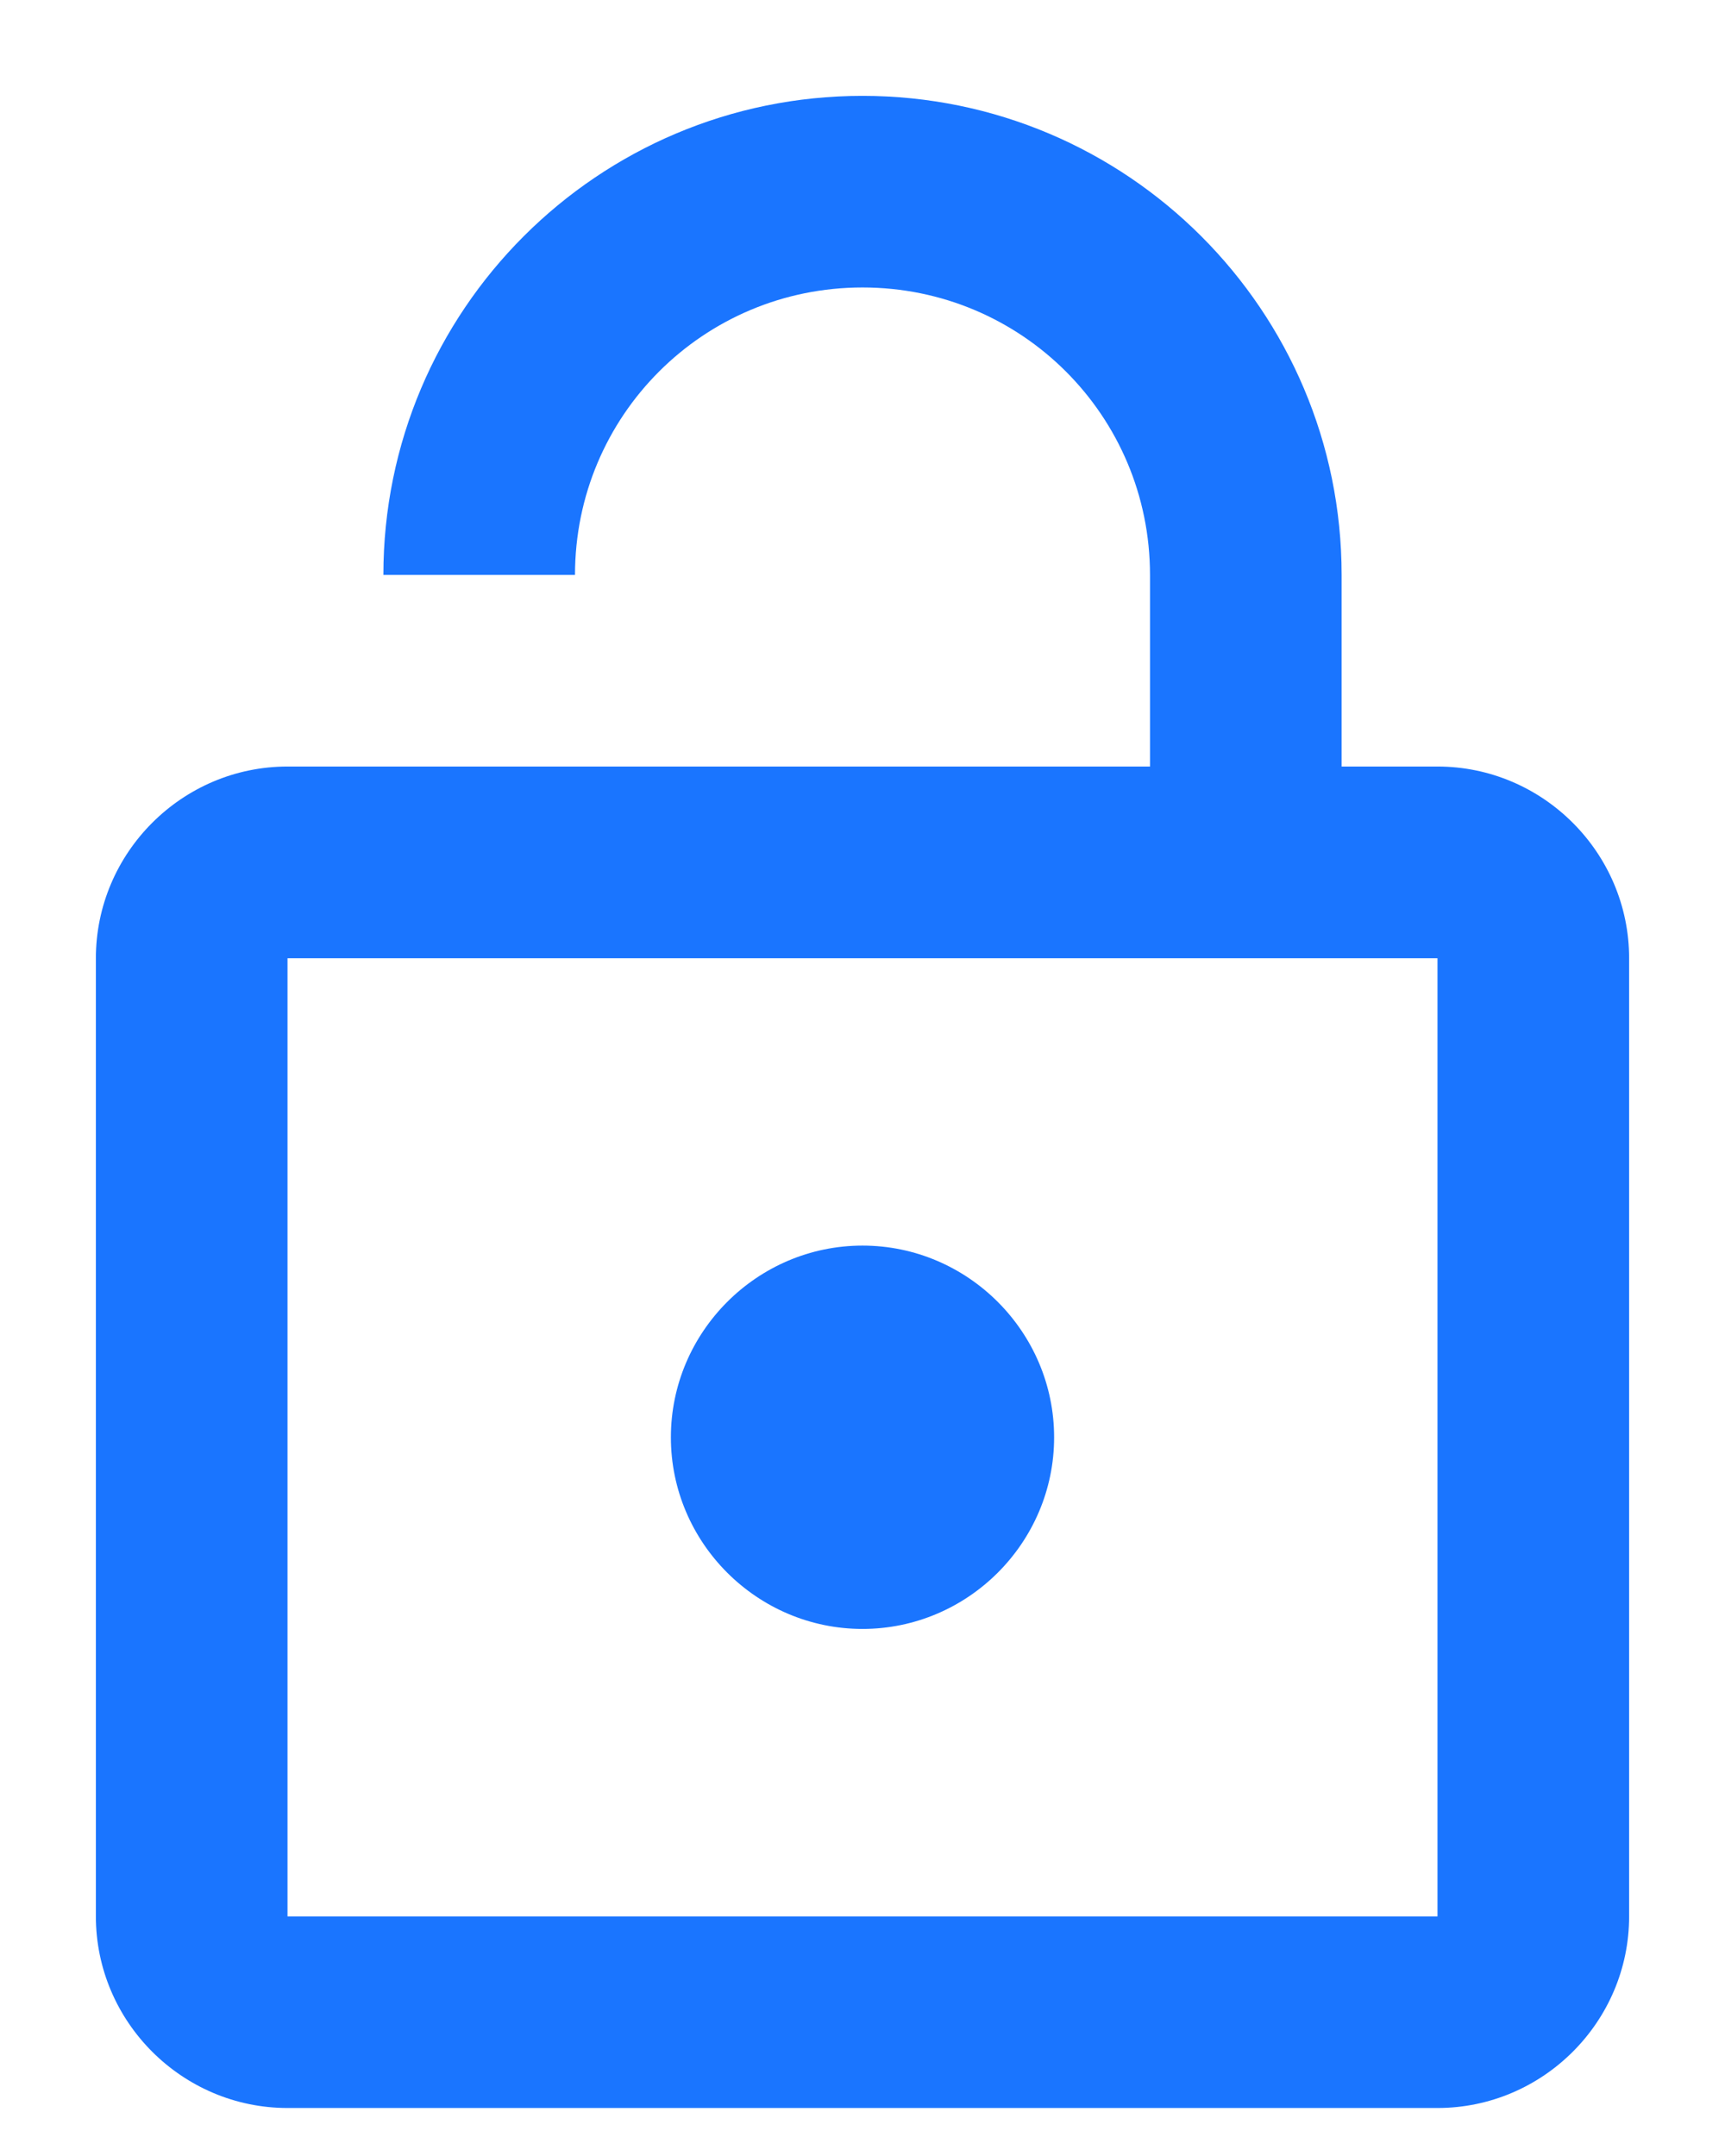 <svg width="12" height="15" viewBox="0 0 12 15" fill="none" xmlns="http://www.w3.org/2000/svg">
<path d="M10 5.333H9.333V4C9.333 2.16 7.84 0.667 6 0.667C4.16 0.667 2.667 2.16 2.667 4H4C4 2.893 4.893 2 6 2C7.107 2 8 2.893 8 4V5.333H2C1.267 5.333 0.667 5.933 0.667 6.667V13.333C0.667 14.066 1.267 14.666 2 14.666H10C10.733 14.666 11.333 14.066 11.333 13.333V6.667C11.333 5.933 10.733 5.333 10 5.333ZM10 13.333H2V6.667H10V13.333ZM6 11.333C6.733 11.333 7.333 10.733 7.333 10C7.333 9.267 6.733 8.666 6 8.666C5.267 8.666 4.667 9.267 4.667 10C4.667 10.733 5.267 11.333 6 11.333Z" fill="#1A75FF"/>
</svg>
